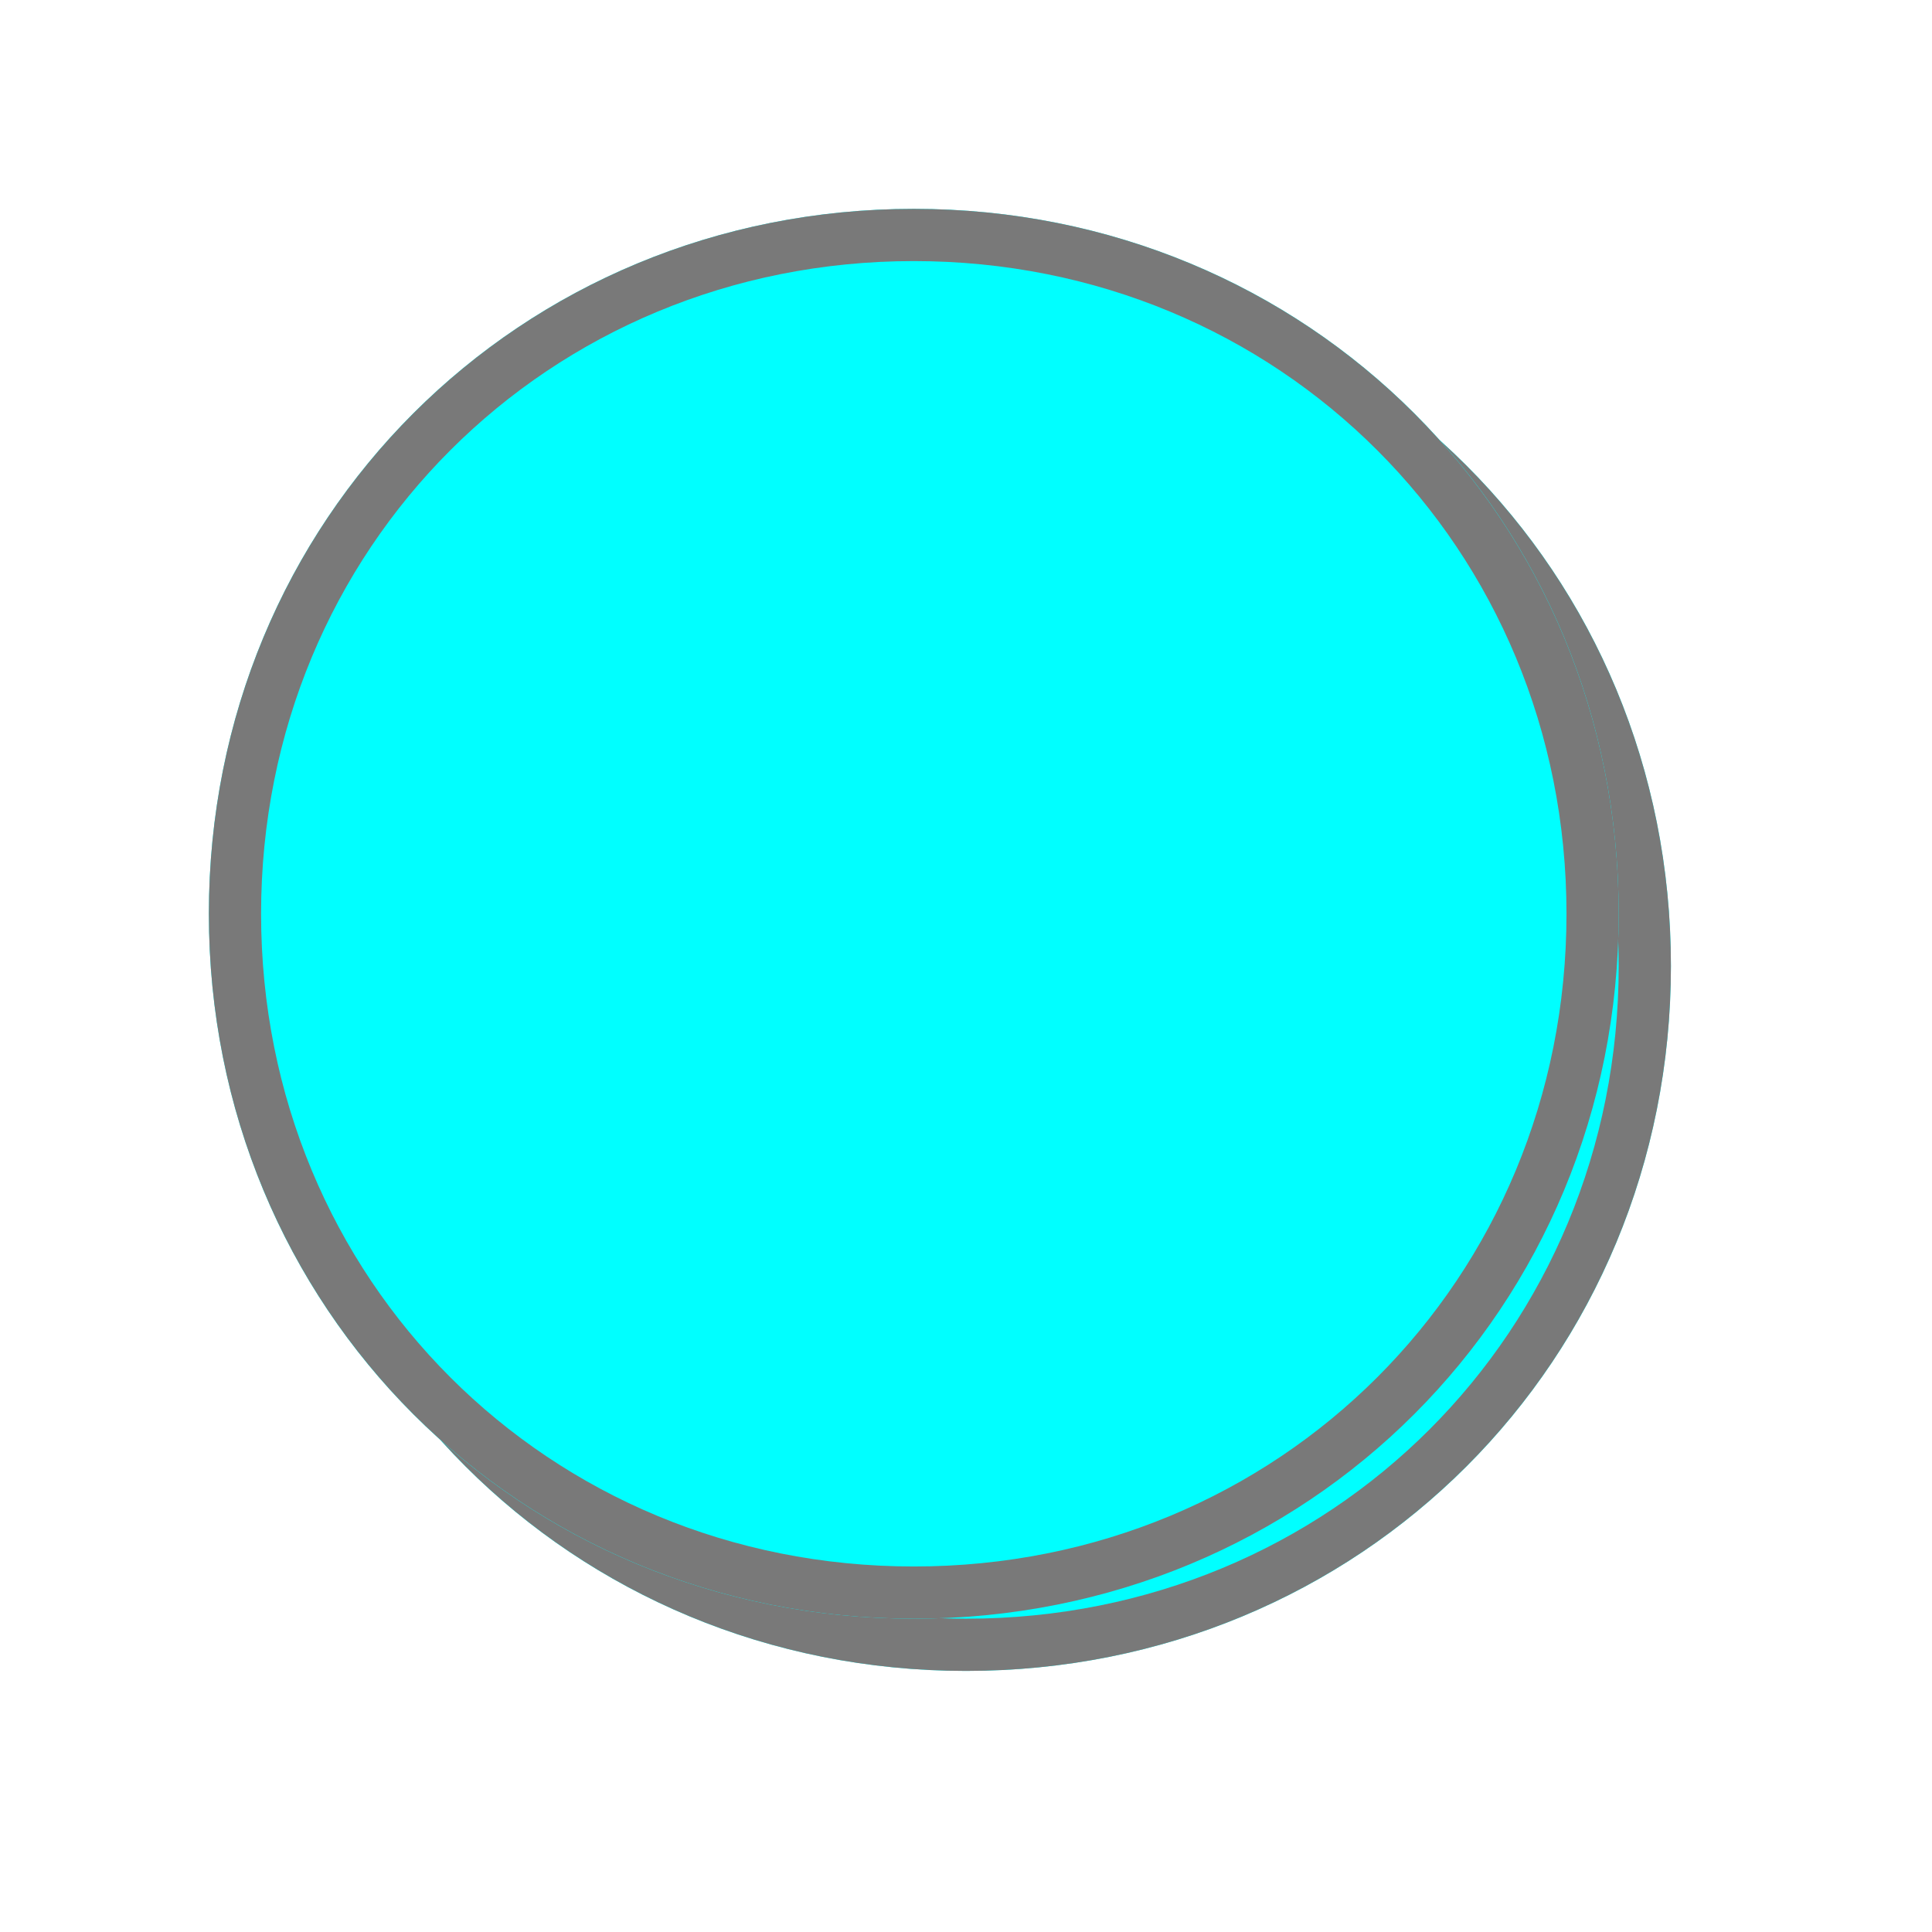 ﻿<?xml version="1.0" encoding="utf-8"?>
<svg version="1.1" xmlns:xlink="http://www.w3.org/1999/xlink" width="37px" height="37px" xmlns="http://www.w3.org/2000/svg">
  <defs>
    <filter x="571px" y="353px" width="37px" height="37px" filterUnits="userSpaceOnUse" id="filter8">
      <feOffset dx="1" dy="1" in="SourceAlpha" result="shadowOffsetInner" />
      <feGaussianBlur stdDeviation="2.5" in="shadowOffsetInner" result="shadowGaussian" />
      <feComposite in2="shadowGaussian" operator="atop" in="SourceAlpha" result="shadowComposite" />
      <feColorMatrix type="matrix" values="0 0 0 0 0  0 0 0 0 0  0 0 0 0 0  0 0 0 0.349 0  " in="shadowComposite" />
    </filter>
    <g id="widget9">
      <path d="M 588.5 357  C 596.06 357  602 362.94  602 370.5  C 602 378.06  596.06 384  588.5 384  C 580.94 384  575 378.06  575 370.5  C 575 362.94  580.94 357  588.5 357  Z " fill-rule="nonzero" fill="#00ffff" stroke="none" />
      <path d="M 588.5 357.5  C 595.78 357.5  601.5 363.22  601.5 370.5  C 601.5 377.78  595.78 383.5  588.5 383.5  C 581.22 383.5  575.5 377.78  575.5 370.5  C 575.5 363.22  581.22 357.5  588.5 357.5  Z " stroke-width="1" stroke="#797979" fill="none" />
    </g>
  </defs>
  <g transform="matrix(1 0 0 1 -571 -353 )">
    <use xlink:href="#widget9" filter="url(#filter8)" />
    <use xlink:href="#widget9" />
  </g>
</svg>